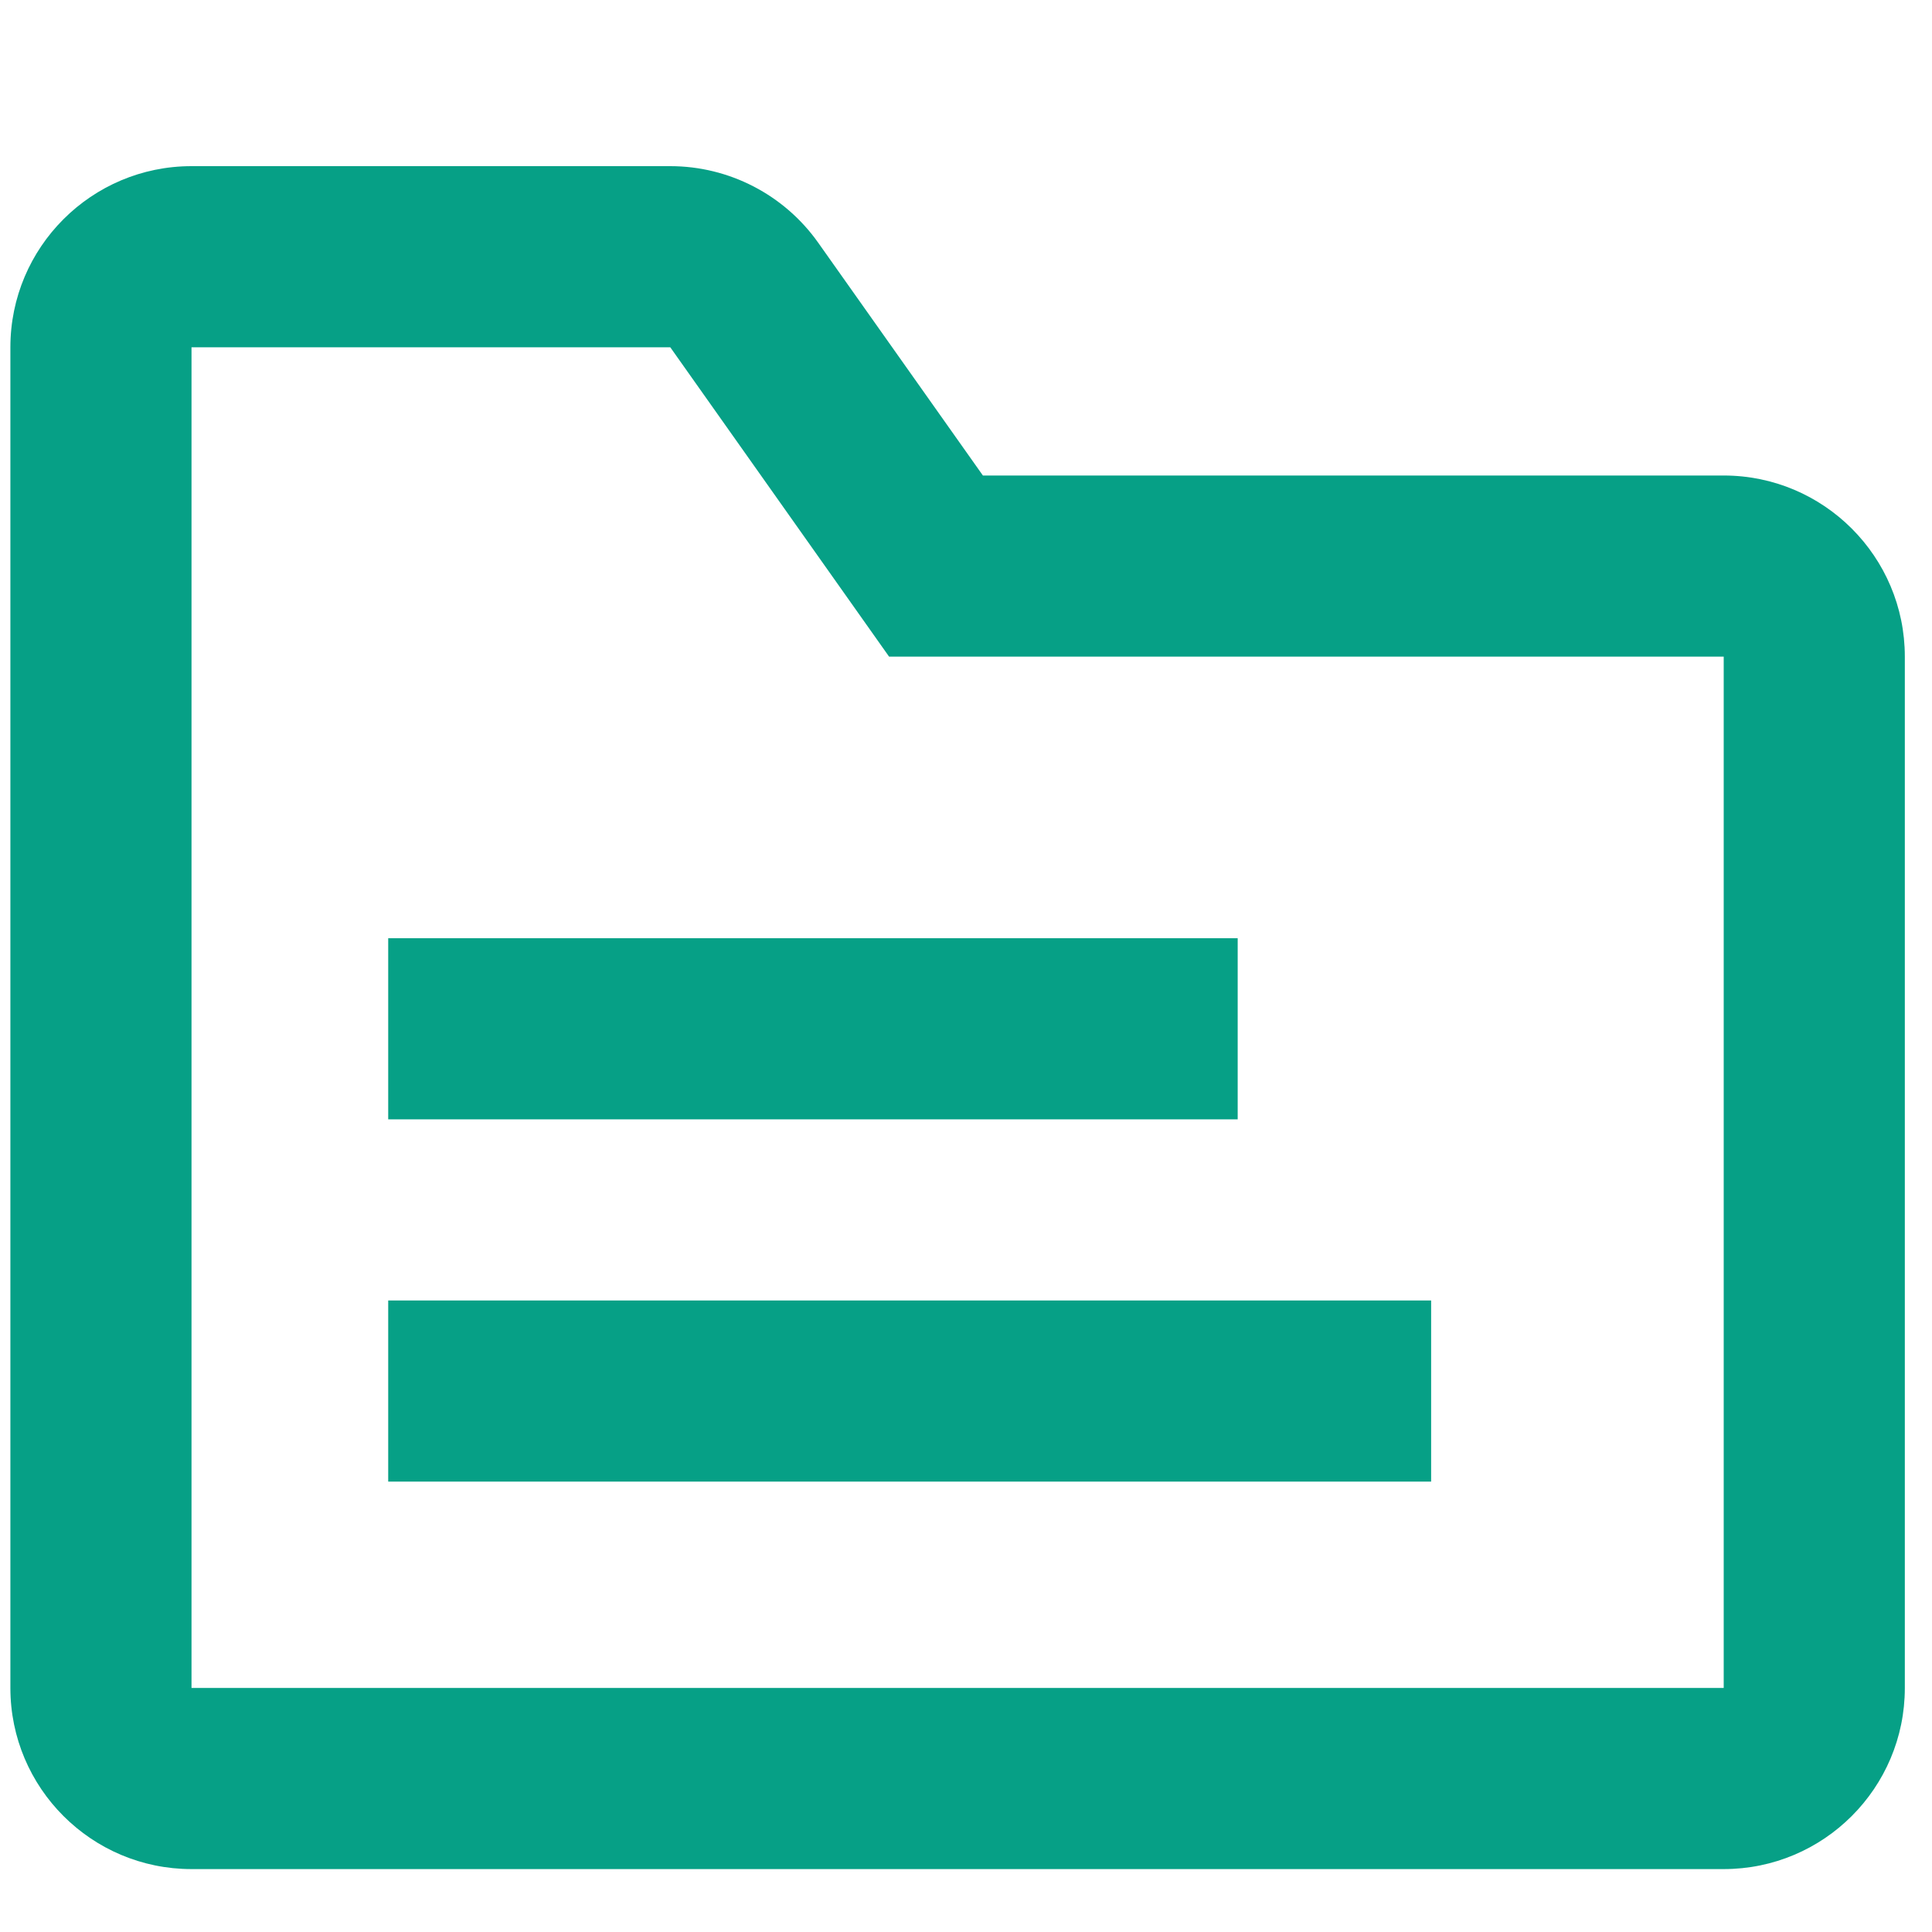 <svg id="ico-folder-gr-16p" xmlns="http://www.w3.org/2000/svg" width="16" height="16" viewBox="0 0 16 16">
  <rect id="Rectángulo_201" data-name="Rectángulo 201" width="16" height="16" fill="none"/>
  <g id="Grupo_1588" data-name="Grupo 1588" transform="translate(1.586 2.876)">
    <g id="Trazado_676" data-name="Trazado 676" transform="translate(-80.962 -577.941)" fill="none" stroke-linecap="square" stroke-linejoin="round">
      <path d="M80.962,577.941h3.965l1.812,2.562h6.911v8.541H80.962Z" stroke="none"/>
      <path d="M 80.962 577.941 L 80.962 589.044 L 93.651 589.044 L 93.651 580.503 L 86.739 580.503 L 84.927 577.941 L 80.962 577.941 M 80.962 576.441 L 84.927 576.441 C 85.414 576.441 85.871 576.678 86.152 577.075 L 87.516 579.003 L 93.651 579.003 C 94.479 579.003 95.151 579.675 95.151 580.503 L 95.151 589.044 C 95.151 589.872 94.479 590.544 93.651 590.544 L 80.962 590.544 C 80.134 590.544 79.462 589.872 79.462 589.044 L 79.462 577.941 C 79.462 577.113 80.134 576.441 80.962 576.441 Z" stroke="none" fill="#06a086"/>
    </g>
    <line id="Línea_35" data-name="Línea 35" x2="7.137" transform="translate(2.379 8.644)" fill="none" stroke="#06a086" stroke-linecap="square" stroke-width="1.5"/>
    <line id="Línea_1071" data-name="Línea 1071" x2="5.535" transform="translate(2.379 5.644)" fill="none" stroke="#06a086" stroke-linecap="square" stroke-width="1.5"/>
  </g>
</svg>
